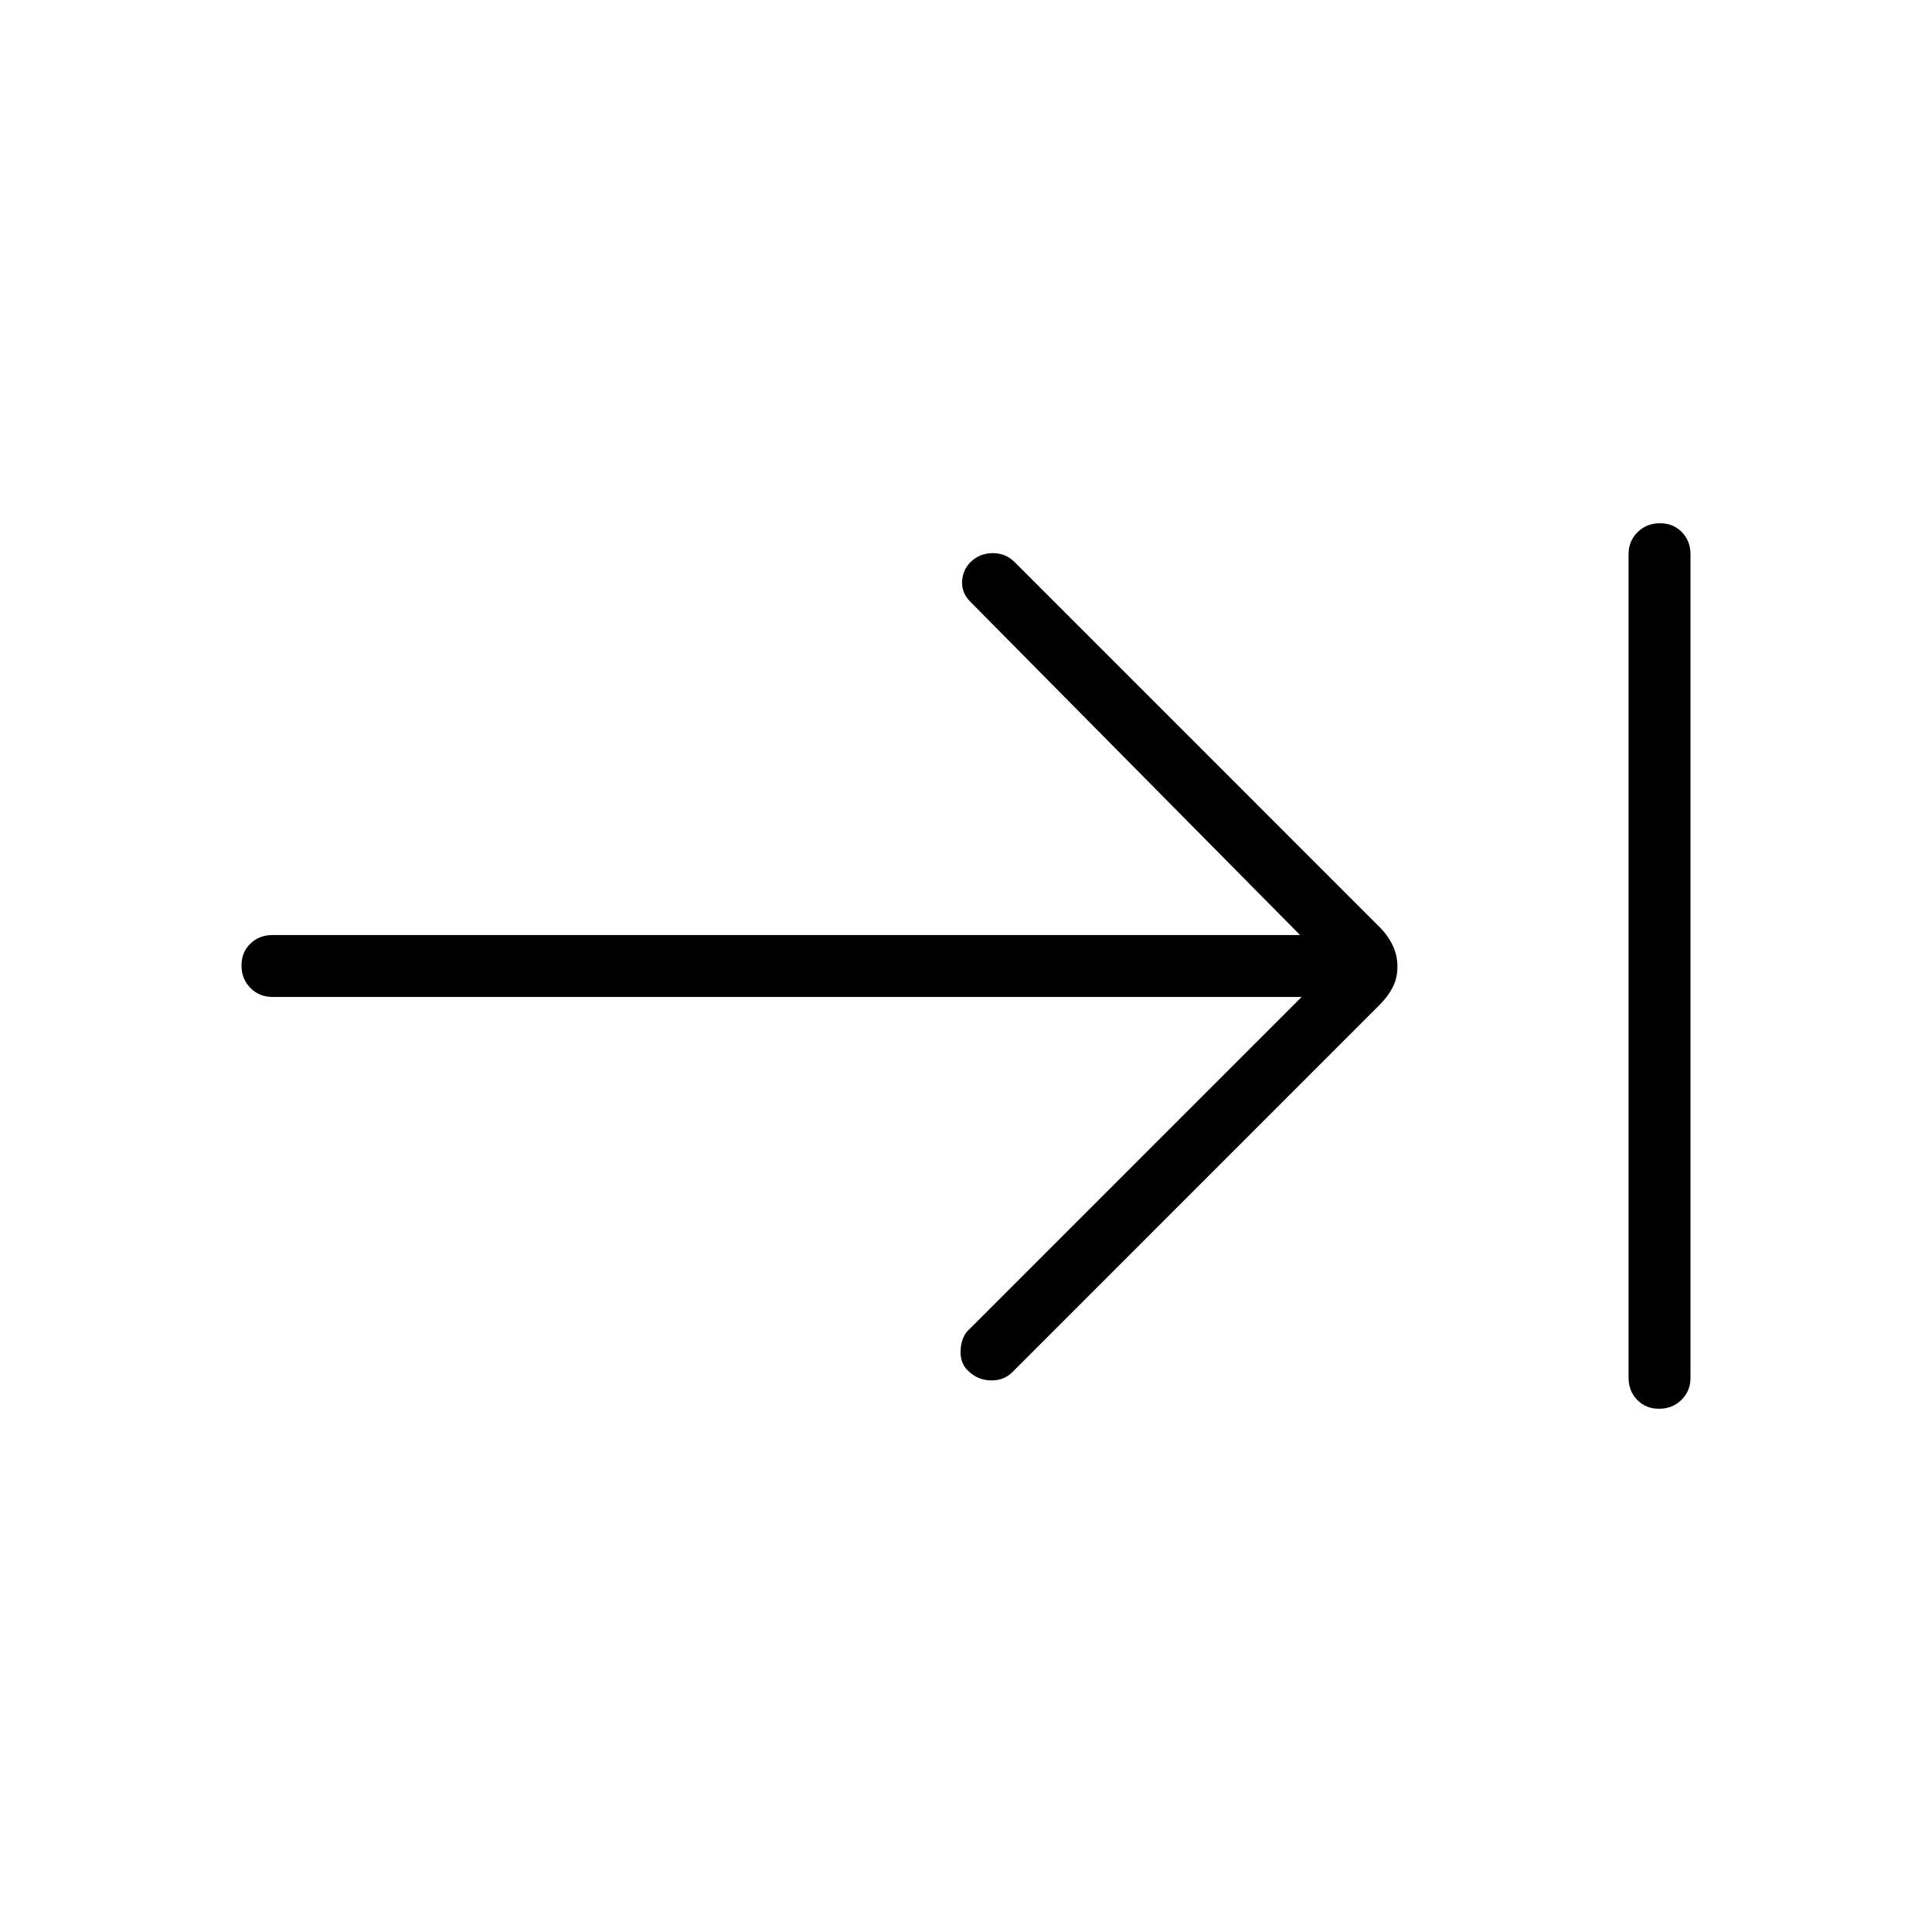 <svg xmlns="http://www.w3.org/2000/svg" height="48" viewBox="0 -960 960 960" width="48"><path d="M824.4-260q-6.63 0-10.9-4.42-4.27-4.43-4.27-10.96v-409.24q0-6.53 4.49-10.96 4.48-4.42 11.11-4.42 6.63 0 10.9 4.42 4.27 4.43 4.27 10.96v409.24q0 6.53-4.48 10.96-4.49 4.42-11.12 4.42ZM646.77-464.62H135.38q-6.53 0-10.96-4.48-4.42-4.49-4.42-11.12 0-6.63 4.42-10.9 4.43-4.26 10.96-4.26H646l-163.92-165.7q-4.39-4.38-4-10.23.38-5.84 4.43-9.63 4.46-4.21 10.82-4.21t10.75 4.38l181.57 181.58q3.97 3.96 6.35 8.91 2.38 4.96 2.38 10.62 0 5.66-2.38 10.28-2.38 4.61-6.35 8.57L503.31-278.46q-4.19 4.38-10.53 4.38-6.33 0-10.86-3.99-5-4.01-4.61-11.09.38-7.08 4.77-10.76l164.69-164.7Z"/></svg>